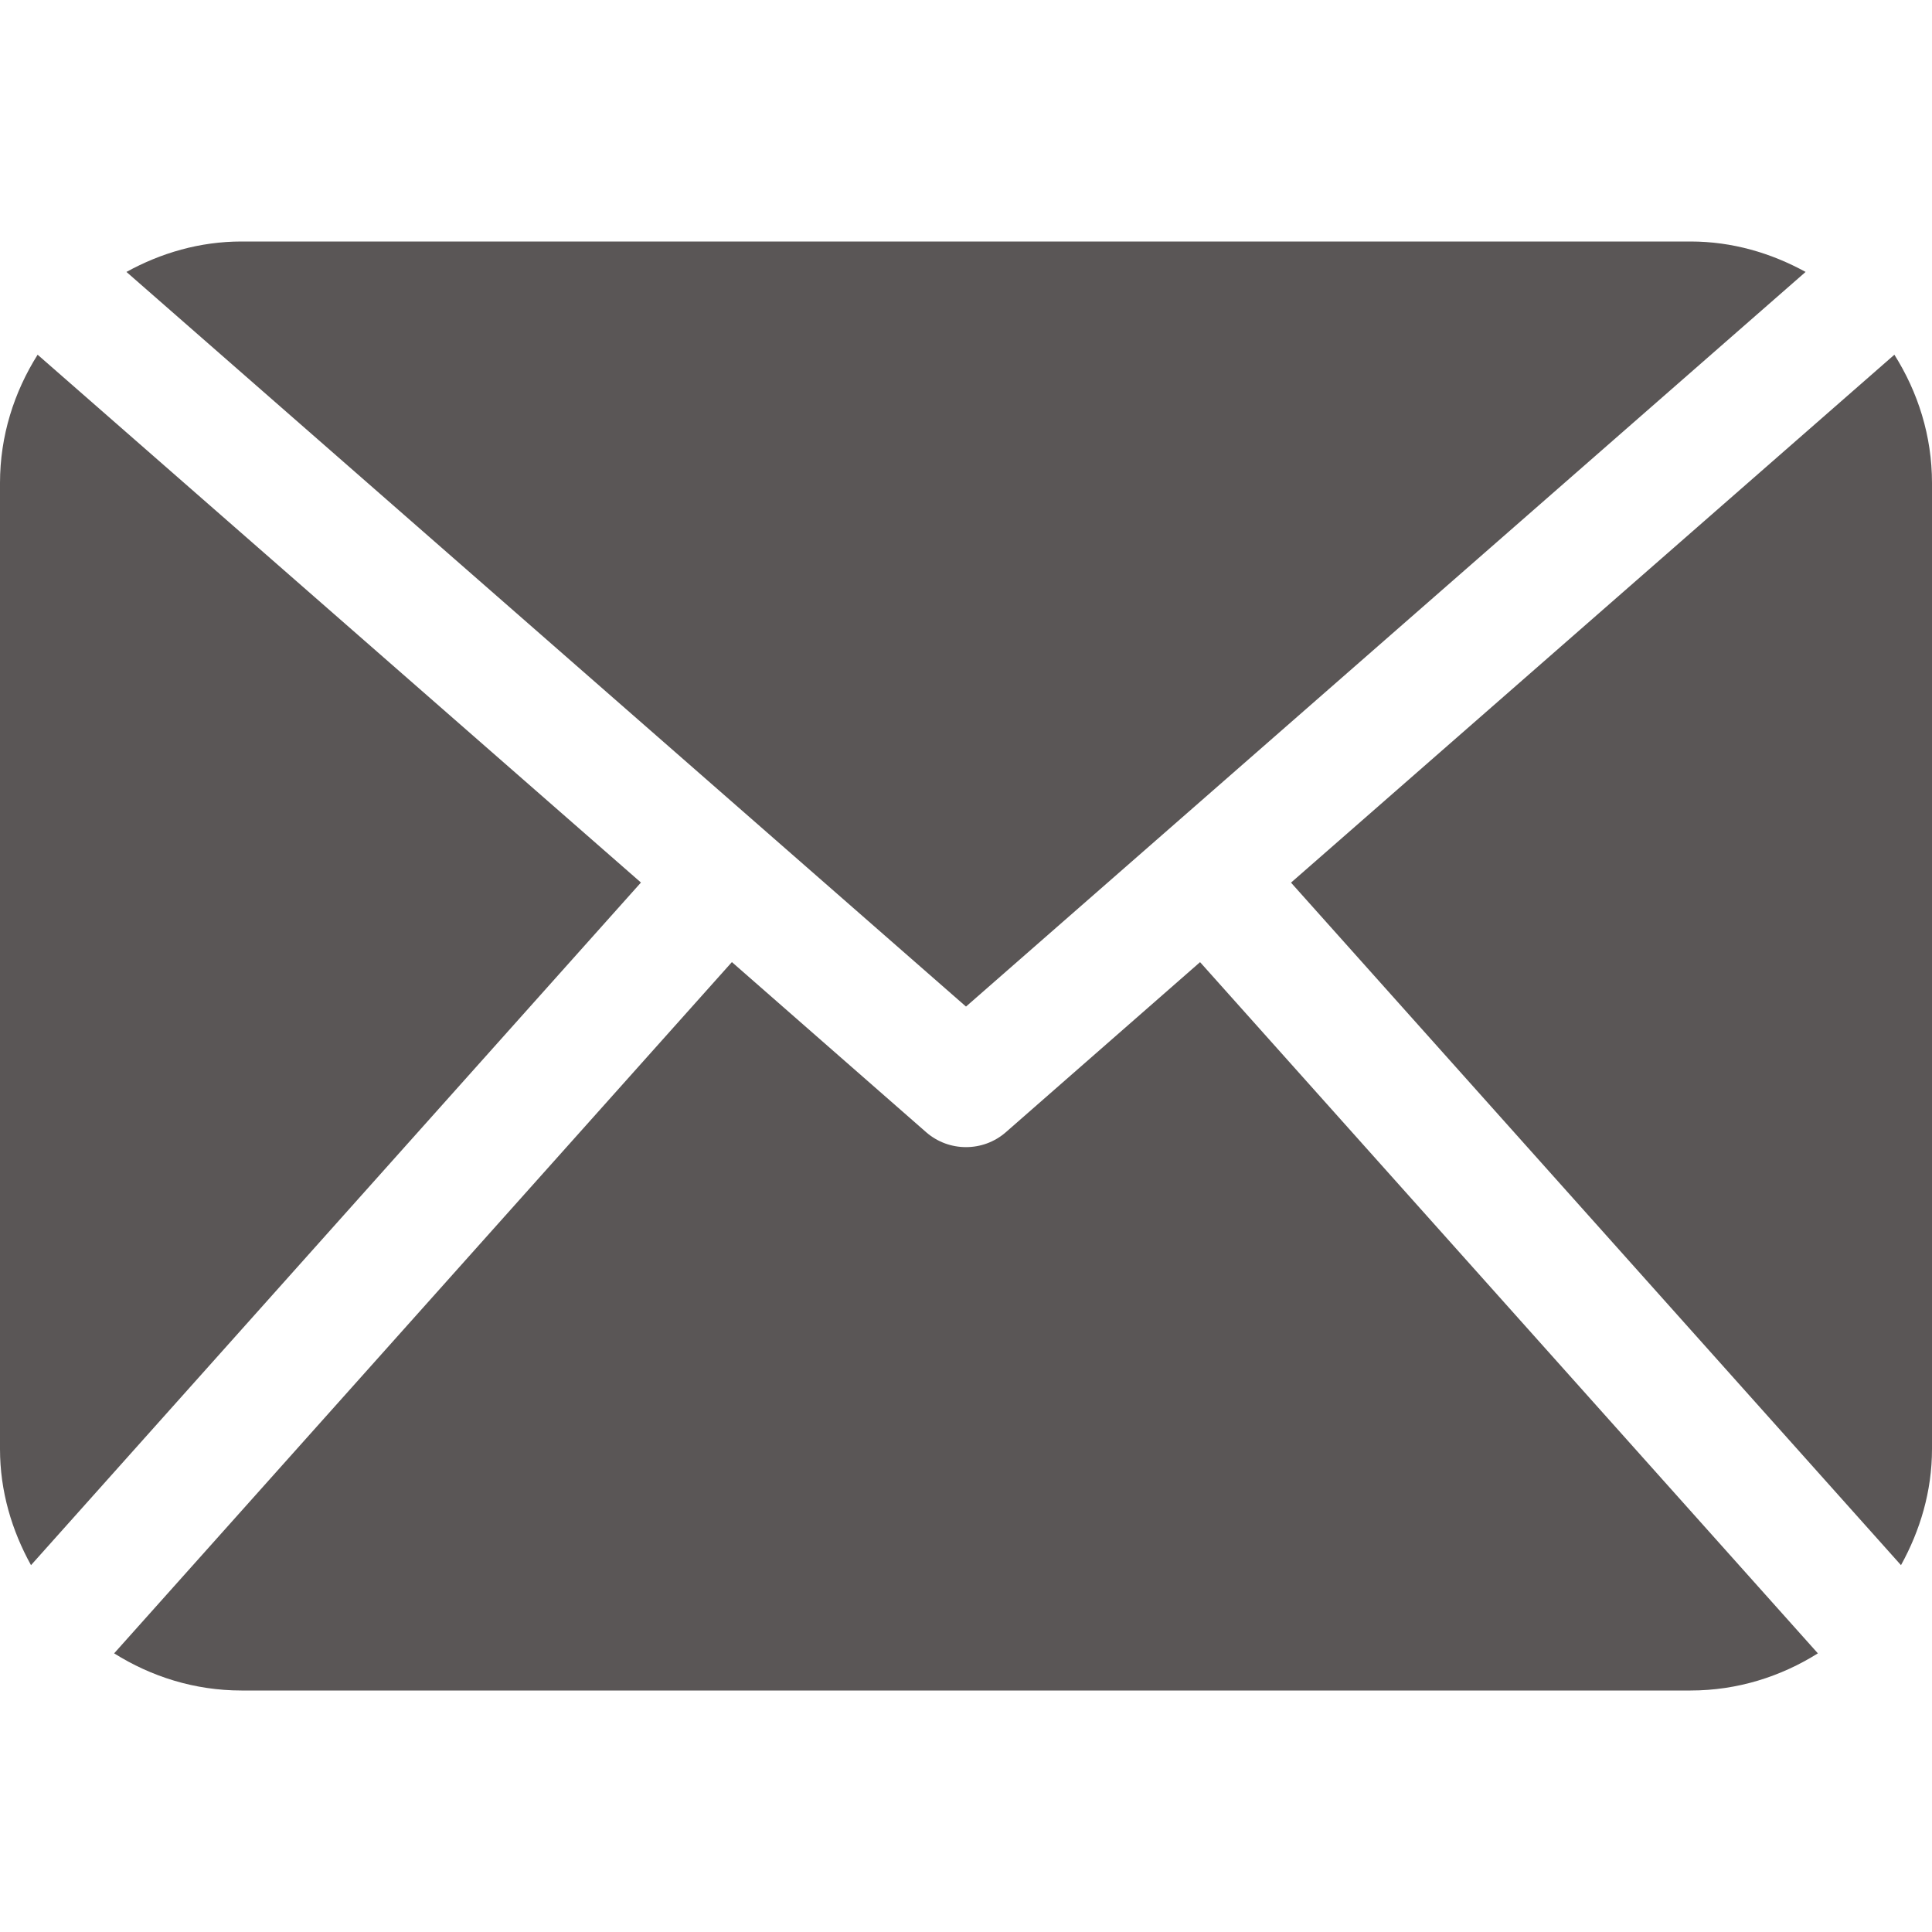 <svg width="40" height="40" viewBox="0 0 40 40" fill="none" xmlns="http://www.w3.org/2000/svg">
<path d="M40 30C40 30.877 39.753 31.69 39.358 32.405L26.729 18.274L39.221 7.344C39.707 8.115 40 9.021 40 10V30ZM20 20.84L37.383 5.63C36.67 5.239 35.867 5 35 5H5C4.132 5 3.329 5.239 2.618 5.63L20 20.84ZM24.846 19.92L20.823 23.443C20.587 23.648 20.294 23.75 20 23.75C19.706 23.75 19.413 23.648 19.177 23.443L15.153 19.919L2.363 34.231C3.13 34.712 4.028 35 5 35H35C35.972 35 36.87 34.712 37.637 34.231L24.846 19.92ZM0.779 7.344C0.293 8.115 0 9.021 0 10V30C0 30.877 0.246 31.69 0.642 32.405L13.27 18.272L0.779 7.344Z" fill="#5A5656"/>
</svg>
